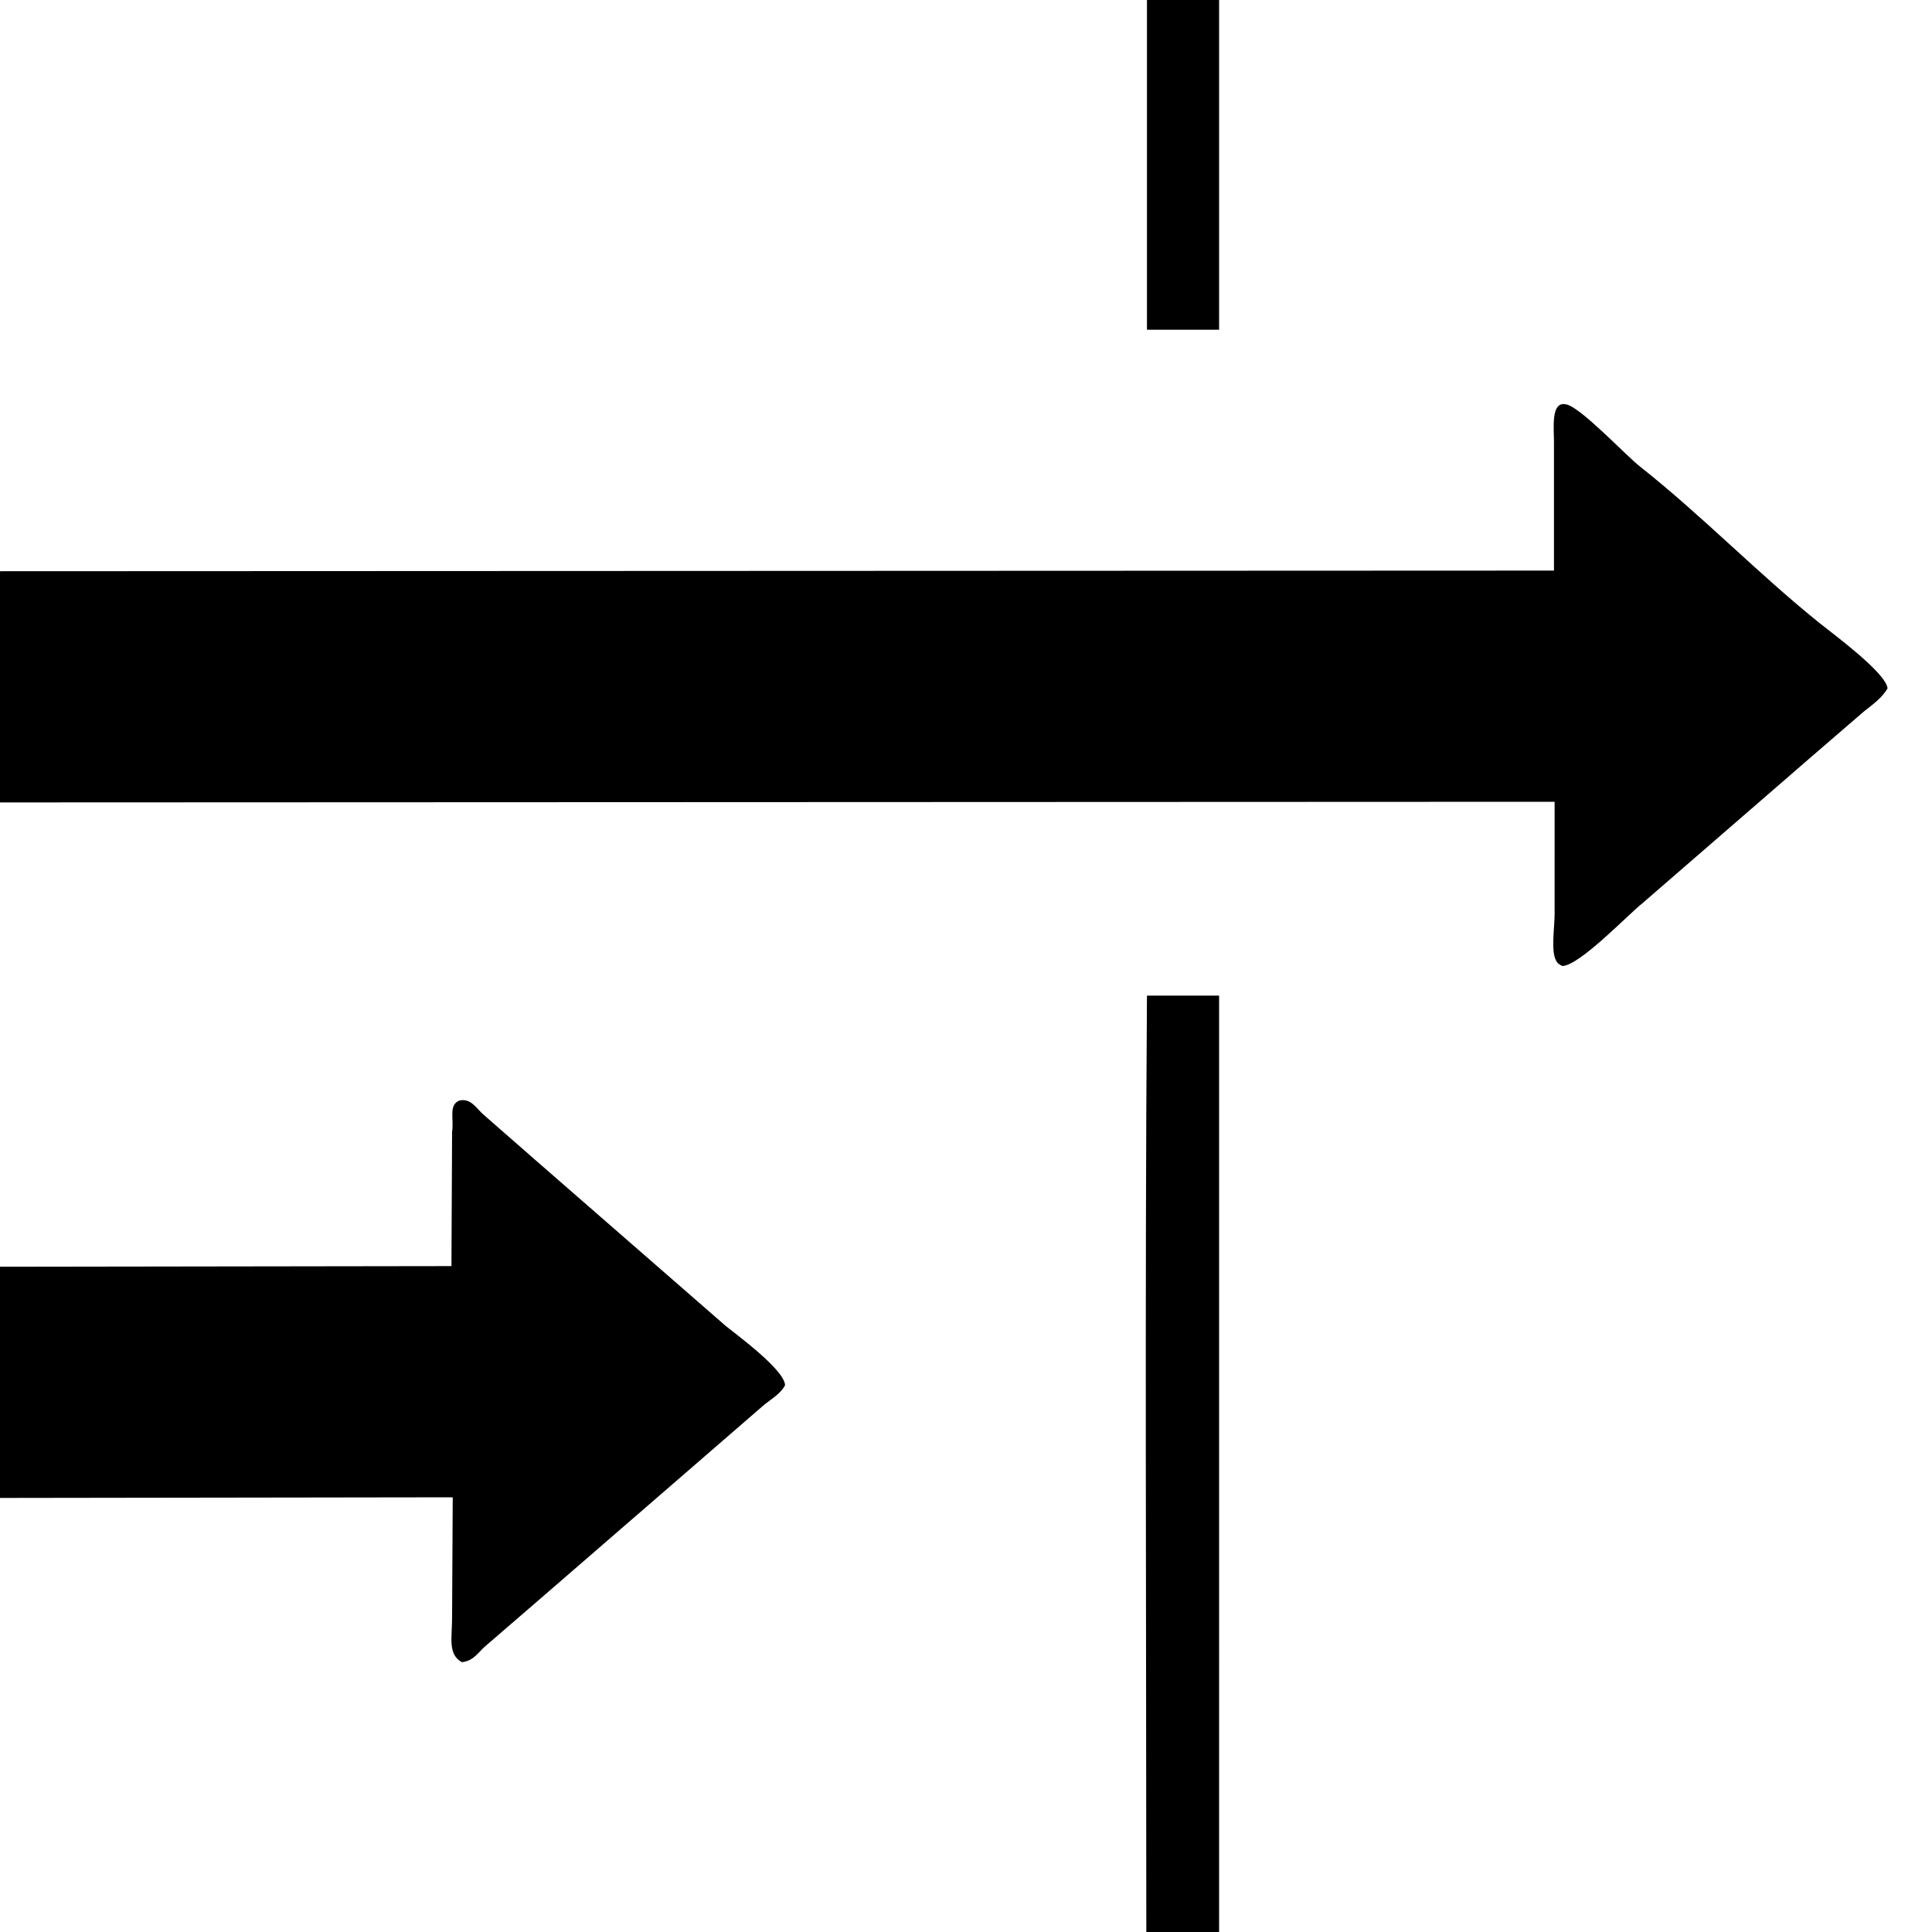 <svg id="V1" xmlns="http://www.w3.org/2000/svg" width="3000" height="3000" viewBox="0 0 3000 3000">
  <defs>
    <style>
      .cls-1 {
        fill-rule: evenodd;
      }
    </style>
  </defs>
  <path id="_25" data-name="25" class="cls-1" d="M1781,0h112V512H1781V0Zm633,1245q-1206.885.495-2414,1V887l2413-1V687c0-22.489-5.13-64.818,19-59,21.48,3.43,92.67,79.153,114,96,97.22,76.779,183.66,166.641,280,244,19.95,16.021,102.96,76.95,105,101-9.23,15.42-23.36,25.08-37,36q-39.99,34.5-80,69-131.49,113.985-263,228c-22.73,17.94-98.39,97.57-125,98-4.74-2.27-7.77-4.15-10-9-7.82-14.68-2-51.74-2-71V1245ZM1893,3000H1780c-0.06-500.55-2.35-988.18,1-1454h112V3000ZM703,2325q-351.465.495-703,1V1967q350.465-.495,701-1,0.5-103.995,1-208c3.166-21.08-5.753-41.65,11-49,18.612-4.76,28.111,14.07,38,22l80,70q147.986,128.985,296,258c18.08,14.51,91.51,68.47,92,92-7.11,13.32-20.63,20.9-32,30l-90,78Q970.01,2369,843,2479l-88,76c-11.65,9.32-18.873,24.31-38,26-21.888-12.43-15-37.88-15-70Q702.5,2418.015,703,2325Z"/>
</svg>
